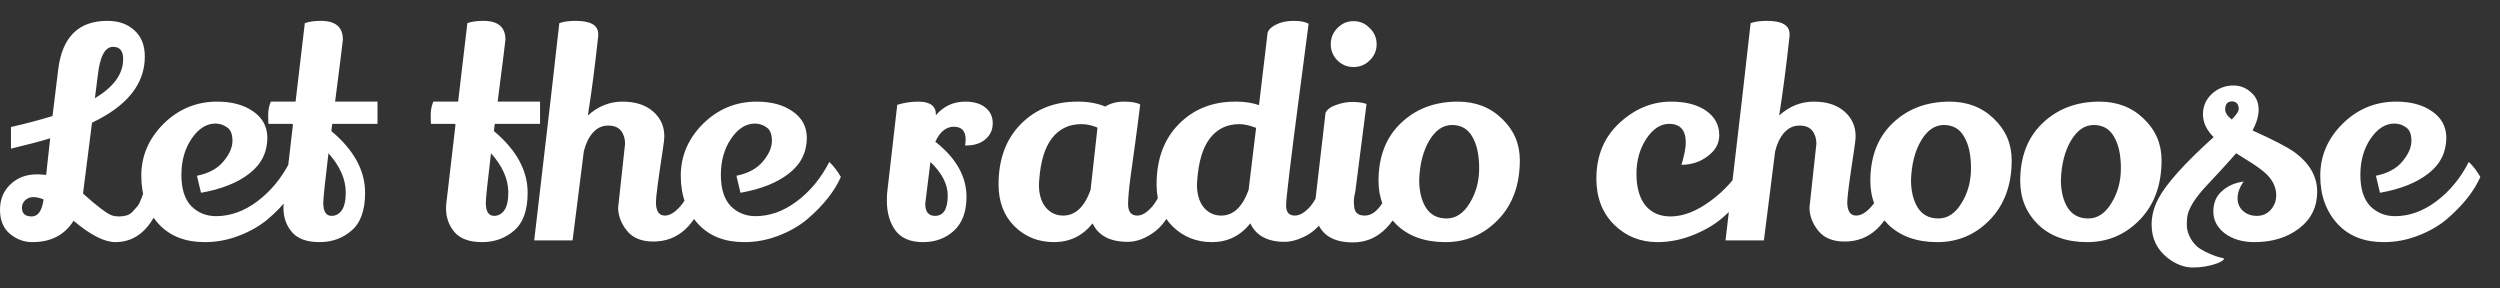 <svg width="104" height="12" viewBox="0 0 104 12" fill="none" xmlns="http://www.w3.org/2000/svg">
<rect x="0" y="0" width="104" height="12" fill="#333333" stroke="none"/>
<path d="M4.644 8.956C4.732 8.988 4.828 9.004 4.932 9.004C5.044 9.004 5.148 8.992 5.244 8.968C5.348 8.944 5.44 8.888 5.52 8.8C5.608 8.704 5.676 8.628 5.724 8.572C5.772 8.516 5.832 8.392 5.904 8.2C5.992 7.976 6.1 7.66 6.228 7.252C6.564 7.564 6.764 7.8 6.828 7.96C6.444 9.368 5.768 10.072 4.8 10.072C4.344 10.072 3.764 9.776 3.06 9.184C2.692 9.776 2.12 10.072 1.344 10.072C1 10.072 0.688 9.956 0.408 9.724C0.136 9.492 0 9.16 0 8.728C0 8.296 0.144 7.944 0.432 7.672C0.72 7.392 1.092 7.252 1.548 7.252C1.636 7.252 1.76 7.26 1.92 7.276L2.088 5.752C1.736 5.864 1.192 6.008 0.456 6.184V5.284C1.056 5.148 1.632 4.996 2.184 4.828L2.424 2.872C2.592 1.536 3.272 0.868 4.464 0.868C4.936 0.868 5.312 1 5.592 1.264C5.88 1.52 6.024 1.884 6.024 2.356C6.024 3.492 5.292 4.408 3.828 5.104L3.468 7.936L3.456 8.056C4.048 8.584 4.444 8.884 4.644 8.956ZM5.124 2.452C5.124 2.116 4.984 1.948 4.704 1.948C4.368 1.948 4.156 2.344 4.068 3.136L3.948 4.084C4.732 3.62 5.124 3.076 5.124 2.452ZM0.912 8.644C0.912 8.884 1.048 9.004 1.32 9.004C1.584 9.004 1.748 8.768 1.812 8.296C1.66 8.232 1.516 8.2 1.38 8.2C1.252 8.2 1.14 8.244 1.044 8.332C0.956 8.42 0.912 8.524 0.912 8.644ZM8.194 7.312C8.69 7.208 9.058 7.008 9.298 6.712C9.546 6.416 9.67 6.132 9.67 5.86C9.67 5.58 9.594 5.392 9.442 5.296C9.298 5.192 9.138 5.14 8.962 5.14C8.586 5.14 8.254 5.352 7.966 5.776C7.686 6.192 7.546 6.692 7.546 7.276C7.546 7.852 7.682 8.284 7.954 8.572C8.234 8.852 8.578 8.992 8.986 8.992C9.586 8.992 10.162 8.784 10.714 8.368C11.266 7.952 11.714 7.408 12.058 6.736C12.234 6.904 12.394 7.112 12.538 7.36C12.274 7.96 11.806 8.548 11.134 9.124C10.798 9.404 10.398 9.632 9.934 9.808C9.478 9.984 9.006 10.072 8.518 10.072C7.718 10.072 7.086 9.828 6.622 9.34C6.126 8.812 5.878 8.136 5.878 7.312C5.878 6.488 6.186 5.768 6.802 5.152C7.426 4.536 8.17 4.228 9.034 4.228C9.65 4.228 10.15 4.364 10.534 4.636C10.918 4.9 11.114 5.26 11.122 5.716C11.122 6.332 10.874 6.832 10.378 7.216C9.89 7.6 9.218 7.868 8.362 8.02L8.194 7.312ZM14.264 1.648C14.264 1.696 14.156 2.556 13.94 4.228H15.704V5.152H13.82L13.784 5.452C14.72 6.236 15.188 7.092 15.188 8.02C15.188 8.748 15 9.272 14.624 9.592C14.256 9.912 13.812 10.072 13.292 10.072C12.772 10.072 12.392 9.936 12.152 9.664C11.912 9.384 11.792 9.048 11.792 8.656C11.792 8.568 11.8 8.472 11.816 8.368L12.188 5.176L12.14 5.152H11.168C11.16 5.072 11.156 4.944 11.156 4.768C11.156 4.584 11.192 4.404 11.264 4.228H12.296L12.68 0.964C12.848 0.9 13.072 0.868 13.352 0.868C13.96 0.868 14.264 1.128 14.264 1.648ZM14.384 8.008C14.384 7.456 14.144 6.912 13.664 6.376C13.52 7.568 13.448 8.256 13.448 8.44C13.448 8.8 13.564 8.98 13.796 8.98C13.964 8.98 14.104 8.904 14.216 8.752C14.328 8.592 14.384 8.344 14.384 8.008ZM21.026 1.648C21.026 1.696 20.918 2.556 20.702 4.228H22.466V5.152H20.582L20.546 5.452C21.482 6.236 21.95 7.092 21.95 8.02C21.95 8.748 21.762 9.272 21.386 9.592C21.018 9.912 20.574 10.072 20.054 10.072C19.534 10.072 19.154 9.936 18.914 9.664C18.674 9.384 18.554 9.048 18.554 8.656C18.554 8.568 18.562 8.472 18.578 8.368L18.95 5.176L18.902 5.152H17.93C17.922 5.072 17.918 4.944 17.918 4.768C17.918 4.584 17.954 4.404 18.026 4.228H19.058L19.442 0.964C19.61 0.9 19.834 0.868 20.114 0.868C20.722 0.868 21.026 1.128 21.026 1.648ZM21.146 8.008C21.146 7.456 20.906 6.912 20.426 6.376C20.282 7.568 20.21 8.256 20.21 8.44C20.21 8.8 20.326 8.98 20.558 8.98C20.726 8.98 20.866 8.904 20.978 8.752C21.09 8.592 21.146 8.344 21.146 8.008ZM25.715 8.632L26.003 5.98C26.003 5.764 25.947 5.584 25.835 5.44C25.723 5.296 25.543 5.224 25.295 5.224C25.047 5.224 24.835 5.324 24.659 5.524C24.491 5.716 24.367 5.972 24.287 6.292C24.231 6.748 24.147 7.416 24.035 8.296C23.923 9.168 23.851 9.736 23.819 10H22.223C22.799 5.096 23.147 2.084 23.267 0.964C23.435 0.9 23.663 0.868 23.951 0.868C24.575 0.868 24.887 1.052 24.887 1.42V1.492C24.751 2.748 24.607 3.852 24.455 4.804C24.879 4.42 25.359 4.228 25.895 4.228C26.431 4.228 26.855 4.364 27.167 4.636C27.479 4.908 27.635 5.252 27.635 5.668C27.635 5.78 27.611 5.988 27.563 6.292C27.379 7.492 27.287 8.196 27.287 8.404C27.287 8.78 27.411 8.968 27.659 8.968C27.867 8.968 28.087 8.832 28.319 8.56C28.559 8.28 28.751 7.852 28.895 7.276C29.167 7.564 29.331 7.792 29.387 7.96C28.971 9.352 28.235 10.048 27.179 10.048C26.683 10.048 26.315 9.896 26.075 9.592C25.835 9.288 25.715 8.968 25.715 8.632ZM30.636 7.312C31.132 7.208 31.5 7.008 31.74 6.712C31.988 6.416 32.112 6.132 32.112 5.86C32.112 5.58 32.036 5.392 31.884 5.296C31.74 5.192 31.58 5.14 31.404 5.14C31.028 5.14 30.696 5.352 30.408 5.776C30.128 6.192 29.988 6.692 29.988 7.276C29.988 7.852 30.124 8.284 30.396 8.572C30.676 8.852 31.02 8.992 31.428 8.992C32.028 8.992 32.604 8.784 33.156 8.368C33.708 7.952 34.156 7.408 34.5 6.736C34.676 6.904 34.836 7.112 34.98 7.36C34.716 7.96 34.248 8.548 33.576 9.124C33.24 9.404 32.84 9.632 32.376 9.808C31.92 9.984 31.448 10.072 30.96 10.072C30.16 10.072 29.528 9.828 29.064 9.34C28.568 8.812 28.32 8.136 28.32 7.312C28.32 6.488 28.628 5.768 29.244 5.152C29.868 4.536 30.612 4.228 31.476 4.228C32.092 4.228 32.592 4.364 32.976 4.636C33.36 4.9 33.556 5.26 33.564 5.716C33.564 6.332 33.316 6.832 32.82 7.216C32.332 7.6 31.66 7.868 30.804 8.02L30.636 7.312ZM40.17 5.8C40.17 5.448 40.006 5.272 39.678 5.272C39.358 5.272 39.102 5.48 38.91 5.896C39.774 6.576 40.206 7.34 40.206 8.188C40.206 8.804 40.034 9.272 39.69 9.592C39.346 9.912 38.914 10.072 38.394 10.072C37.874 10.072 37.494 9.912 37.254 9.592C37.014 9.264 36.894 8.852 36.894 8.356C36.894 8.204 36.898 8.092 36.906 8.02L37.326 4.36C37.614 4.272 37.906 4.228 38.202 4.228C38.69 4.228 38.934 4.408 38.934 4.768V4.792C39.254 4.416 39.662 4.228 40.158 4.228C40.518 4.228 40.798 4.312 40.998 4.48C41.198 4.64 41.298 4.856 41.298 5.128C41.298 5.4 41.194 5.624 40.986 5.8C40.786 5.968 40.522 6.052 40.194 6.052C40.178 6.052 40.162 6.052 40.146 6.052C40.162 5.964 40.17 5.88 40.17 5.8ZM39.426 8.128C39.426 7.664 39.186 7.2 38.706 6.736C38.562 7.888 38.49 8.468 38.49 8.476C38.49 8.812 38.626 8.98 38.898 8.98C39.25 8.98 39.426 8.696 39.426 8.128ZM46.916 10.06C46.18 10.06 45.692 9.804 45.452 9.292C45.036 9.812 44.5 10.072 43.844 10.072C43.196 10.072 42.648 9.852 42.2 9.412C41.76 8.972 41.54 8.392 41.54 7.672C41.54 6.624 41.848 5.788 42.464 5.164C43.08 4.54 43.86 4.228 44.804 4.228C44.828 4.228 44.852 4.228 44.876 4.228C45.276 4.228 45.644 4.296 45.98 4.432C46.196 4.296 46.456 4.228 46.76 4.228C47.072 4.228 47.296 4.268 47.432 4.348C47.36 4.94 47.284 5.524 47.204 6.1C47.124 6.668 47.068 7.072 47.036 7.312C46.964 7.856 46.928 8.248 46.928 8.488C46.928 8.808 47.056 8.968 47.312 8.968C47.512 8.968 47.724 8.836 47.948 8.572C48.172 8.3 48.368 7.876 48.536 7.3C48.768 7.508 48.928 7.74 49.016 7.996C48.784 8.756 48.472 9.292 48.08 9.604C47.688 9.908 47.3 10.06 46.916 10.06ZM44.984 5.164C44.472 5.164 44.064 5.36 43.76 5.752C43.464 6.136 43.288 6.712 43.232 7.48C43.224 7.552 43.22 7.62 43.22 7.684C43.22 8.076 43.312 8.388 43.496 8.62C43.688 8.852 43.932 8.968 44.228 8.968C44.732 8.968 45.112 8.612 45.368 7.9L45.656 5.308C45.424 5.212 45.2 5.164 44.984 5.164ZM52.734 1.348C52.79 1.212 52.914 1.1 53.106 1.012C53.306 0.916 53.542 0.868 53.814 0.868C54.094 0.868 54.302 0.908 54.438 0.988C54.358 1.612 54.23 2.592 54.054 3.928C53.686 6.72 53.502 8.26 53.502 8.548C53.502 8.828 53.622 8.968 53.862 8.968C54.07 8.968 54.286 8.84 54.51 8.584C54.734 8.32 54.938 7.892 55.122 7.3C55.346 7.516 55.502 7.752 55.59 8.008C55.302 8.96 54.85 9.576 54.234 9.856C53.954 9.992 53.69 10.06 53.442 10.06C52.73 10.06 52.254 9.804 52.014 9.292C51.598 9.812 51.066 10.072 50.418 10.072C49.77 10.072 49.222 9.852 48.774 9.412C48.334 8.972 48.114 8.392 48.114 7.672C48.114 6.624 48.422 5.788 49.038 5.164C49.654 4.54 50.434 4.228 51.378 4.228C51.402 4.228 51.426 4.228 51.45 4.228C51.778 4.228 52.086 4.276 52.374 4.372L52.734 1.348ZM51.558 5.164C51.046 5.164 50.638 5.36 50.334 5.752C50.038 6.136 49.862 6.712 49.806 7.48C49.798 7.552 49.794 7.62 49.794 7.684C49.794 8.076 49.886 8.388 50.07 8.62C50.262 8.852 50.506 8.968 50.802 8.968C51.306 8.968 51.686 8.612 51.942 7.9L52.254 5.32C51.99 5.216 51.758 5.164 51.558 5.164ZM55.636 1.168C55.82 0.976 56.044 0.88 56.308 0.88C56.572 0.88 56.796 0.976 56.98 1.168C57.172 1.352 57.268 1.576 57.268 1.84C57.268 2.104 57.172 2.328 56.98 2.512C56.796 2.696 56.572 2.788 56.308 2.788C56.044 2.788 55.82 2.696 55.636 2.512C55.452 2.328 55.36 2.104 55.36 1.84C55.36 1.576 55.452 1.352 55.636 1.168ZM55.144 4.684C55.224 4.54 55.376 4.432 55.6 4.36C55.824 4.28 56.044 4.24 56.26 4.24C56.484 4.24 56.68 4.268 56.848 4.324C56.536 6.732 56.38 7.948 56.38 7.972C56.34 8.132 56.32 8.268 56.32 8.38C56.32 8.484 56.328 8.576 56.344 8.656C56.376 8.864 56.52 8.968 56.776 8.968C57.04 8.968 57.28 8.8 57.496 8.464C57.72 8.12 57.888 7.732 58 7.3C58.056 7.332 58.144 7.428 58.264 7.588C58.384 7.748 58.456 7.868 58.48 7.948C58.32 8.588 58.048 9.104 57.664 9.496C57.28 9.888 56.82 10.084 56.284 10.084C55.748 10.084 55.348 9.952 55.084 9.688C54.828 9.424 54.7 9.084 54.7 8.668C54.7 8.58 54.704 8.488 54.712 8.392L55.144 4.684ZM60.645 4.228C61.382 4.228 61.993 4.464 62.481 4.936C62.977 5.408 63.225 5.984 63.225 6.664C63.225 7.696 62.922 8.524 62.313 9.148C61.714 9.764 60.986 10.072 60.13 10.072C59.273 10.072 58.593 9.828 58.09 9.34C57.593 8.852 57.346 8.248 57.346 7.528C57.346 6.52 57.654 5.72 58.27 5.128C58.894 4.528 59.685 4.228 60.645 4.228ZM60.406 5.2C60.029 5.2 59.714 5.416 59.458 5.848C59.202 6.28 59.062 6.824 59.038 7.48C59.038 7.944 59.13 8.328 59.313 8.632C59.505 8.936 59.794 9.088 60.178 9.088C60.562 9.088 60.882 8.876 61.138 8.452C61.401 8.028 61.533 7.544 61.533 7C61.533 6.456 61.441 6.024 61.258 5.704C61.074 5.368 60.789 5.2 60.406 5.2ZM70.129 5.932C70.129 5.412 69.897 5.152 69.433 5.152C69.089 5.152 68.781 5.348 68.509 5.74C68.221 6.164 68.077 6.66 68.077 7.228C68.077 7.796 68.201 8.236 68.449 8.548C68.705 8.852 69.053 9.004 69.493 9.004C70.021 9.004 70.577 8.788 71.161 8.356C71.753 7.924 72.229 7.388 72.589 6.748C72.749 6.868 72.905 7.088 73.057 7.408C72.825 7.872 72.393 8.392 71.761 8.968C71.433 9.272 71.025 9.528 70.537 9.736C70.009 9.96 69.481 10.072 68.953 10.072C68.241 10.072 67.637 9.828 67.141 9.34C66.653 8.852 66.409 8.216 66.409 7.432C66.409 6.48 66.729 5.708 67.369 5.116C68.009 4.524 68.725 4.228 69.517 4.228C70.133 4.228 70.621 4.356 70.981 4.612C71.341 4.868 71.521 5.204 71.521 5.62C71.521 5.892 71.425 6.128 71.233 6.328C70.881 6.68 70.453 6.856 69.949 6.856C70.069 6.456 70.129 6.148 70.129 5.932ZM75.274 8.632L75.562 5.98C75.562 5.764 75.506 5.584 75.394 5.44C75.282 5.296 75.102 5.224 74.854 5.224C74.606 5.224 74.394 5.324 74.218 5.524C74.05 5.716 73.926 5.972 73.846 6.292C73.79 6.748 73.706 7.416 73.594 8.296C73.482 9.168 73.41 9.736 73.378 10H71.782C72.358 5.096 72.706 2.084 72.826 0.964C72.994 0.9 73.222 0.868 73.51 0.868C74.134 0.868 74.446 1.052 74.446 1.42V1.492C74.31 2.748 74.166 3.852 74.014 4.804C74.438 4.42 74.918 4.228 75.454 4.228C75.99 4.228 76.414 4.364 76.726 4.636C77.038 4.908 77.194 5.252 77.194 5.668C77.194 5.78 77.17 5.988 77.122 6.292C76.938 7.492 76.846 8.196 76.846 8.404C76.846 8.78 76.97 8.968 77.218 8.968C77.426 8.968 77.646 8.832 77.878 8.56C78.118 8.28 78.31 7.852 78.454 7.276C78.726 7.564 78.89 7.792 78.946 7.96C78.53 9.352 77.794 10.048 76.738 10.048C76.242 10.048 75.874 9.896 75.634 9.592C75.394 9.288 75.274 8.968 75.274 8.632ZM81.106 4.228C81.842 4.228 82.454 4.464 82.942 4.936C83.438 5.408 83.686 5.984 83.686 6.664C83.686 7.696 83.382 8.524 82.774 9.148C82.174 9.764 81.446 10.072 80.59 10.072C79.734 10.072 79.054 9.828 78.55 9.34C78.054 8.852 77.806 8.248 77.806 7.528C77.806 6.52 78.114 5.72 78.73 5.128C79.354 4.528 80.146 4.228 81.106 4.228ZM80.866 5.2C80.49 5.2 80.174 5.416 79.918 5.848C79.662 6.28 79.522 6.824 79.498 7.48C79.498 7.944 79.59 8.328 79.774 8.632C79.966 8.936 80.254 9.088 80.638 9.088C81.022 9.088 81.342 8.876 81.598 8.452C81.862 8.028 81.994 7.544 81.994 7C81.994 6.456 81.902 6.024 81.718 5.704C81.534 5.368 81.25 5.2 80.866 5.2ZM87.341 4.228C88.077 4.228 88.689 4.464 89.177 4.936C89.673 5.408 89.921 5.984 89.921 6.664C89.921 7.696 89.617 8.524 89.009 9.148C88.409 9.764 87.681 10.072 86.825 10.072C85.969 10.072 85.289 9.828 84.785 9.34C84.289 8.852 84.041 8.248 84.041 7.528C84.041 6.52 84.349 5.72 84.965 5.128C85.589 4.528 86.381 4.228 87.341 4.228ZM87.101 5.2C86.725 5.2 86.409 5.416 86.153 5.848C85.897 6.28 85.757 6.824 85.733 7.48C85.733 7.944 85.825 8.328 86.009 8.632C86.201 8.936 86.489 9.088 86.873 9.088C87.257 9.088 87.577 8.876 87.833 8.452C88.097 8.028 88.229 7.544 88.229 7C88.229 6.456 88.137 6.024 87.953 5.704C87.769 5.368 87.485 5.2 87.101 5.2ZM95.447 6.328C96.079 6.792 96.395 7.34 96.395 7.972C96.395 8.604 96.147 9.112 95.651 9.496C95.155 9.88 94.531 10.072 93.779 10.072C93.291 10.072 92.883 9.952 92.555 9.712C92.235 9.464 92.075 9.16 92.075 8.8C92.075 8.44 92.195 8.156 92.435 7.948C92.675 7.732 92.975 7.6 93.335 7.552C93.167 7.792 93.083 8.024 93.083 8.248C93.083 8.464 93.159 8.64 93.311 8.776C93.463 8.912 93.655 8.98 93.887 8.98C94.119 8.98 94.311 8.896 94.463 8.728C94.615 8.552 94.691 8.352 94.691 8.128C94.691 7.76 94.519 7.432 94.175 7.144C93.967 6.976 93.743 6.82 93.503 6.676C93.263 6.524 93.135 6.444 93.119 6.436C93.087 6.412 93.055 6.392 93.023 6.376C92.879 6.544 92.671 6.776 92.399 7.072C92.127 7.36 91.911 7.592 91.751 7.768C91.303 8.256 91.051 8.664 90.995 8.992C90.979 9.056 90.971 9.18 90.971 9.364C90.971 9.54 91.023 9.724 91.127 9.916C91.239 10.108 91.371 10.252 91.523 10.348C91.675 10.444 91.823 10.52 91.967 10.576C92.119 10.64 92.247 10.684 92.351 10.708C92.463 10.732 92.519 10.748 92.519 10.756C92.519 10.812 92.431 10.876 92.255 10.948C91.927 11.068 91.583 11.128 91.223 11.128C90.871 11.128 90.527 11 90.191 10.744C89.735 10.392 89.507 9.924 89.507 9.34C89.507 8.98 89.599 8.624 89.783 8.272C90.111 7.648 90.879 6.792 92.087 5.704C91.791 5.408 91.643 5.092 91.643 4.756C91.643 4.42 91.767 4.136 92.015 3.904C92.271 3.672 92.571 3.556 92.915 3.556C93.227 3.556 93.499 3.68 93.731 3.928C93.883 4.096 93.959 4.308 93.959 4.564C93.959 4.82 93.875 5.108 93.707 5.428C94.563 5.812 95.143 6.112 95.447 6.328ZM92.843 4.972C93.035 4.772 93.131 4.628 93.131 4.54C93.131 4.34 93.043 4.232 92.867 4.216C92.667 4.216 92.567 4.328 92.567 4.552C92.567 4.688 92.659 4.828 92.843 4.972ZM98.839 7.312C99.335 7.208 99.703 7.008 99.943 6.712C100.191 6.416 100.315 6.132 100.315 5.86C100.315 5.58 100.239 5.392 100.087 5.296C99.943 5.192 99.783 5.14 99.607 5.14C99.231 5.14 98.899 5.352 98.611 5.776C98.331 6.192 98.191 6.692 98.191 7.276C98.191 7.852 98.327 8.284 98.599 8.572C98.879 8.852 99.223 8.992 99.631 8.992C100.231 8.992 100.807 8.784 101.359 8.368C101.911 7.952 102.359 7.408 102.703 6.736C102.879 6.904 103.039 7.112 103.183 7.36C102.919 7.96 102.451 8.548 101.779 9.124C101.443 9.404 101.043 9.632 100.579 9.808C100.123 9.984 99.651 10.072 99.163 10.072C98.363 10.072 97.731 9.828 97.267 9.34C96.771 8.812 96.523 8.136 96.523 7.312C96.523 6.488 96.831 5.768 97.447 5.152C98.071 4.536 98.815 4.228 99.679 4.228C100.295 4.228 100.795 4.364 101.179 4.636C101.563 4.9 101.759 5.26 101.767 5.716C101.767 6.332 101.519 6.832 101.023 7.216C100.535 7.6 99.863 7.868 99.007 8.02L98.839 7.312Z" fill="white"/>
</svg>
